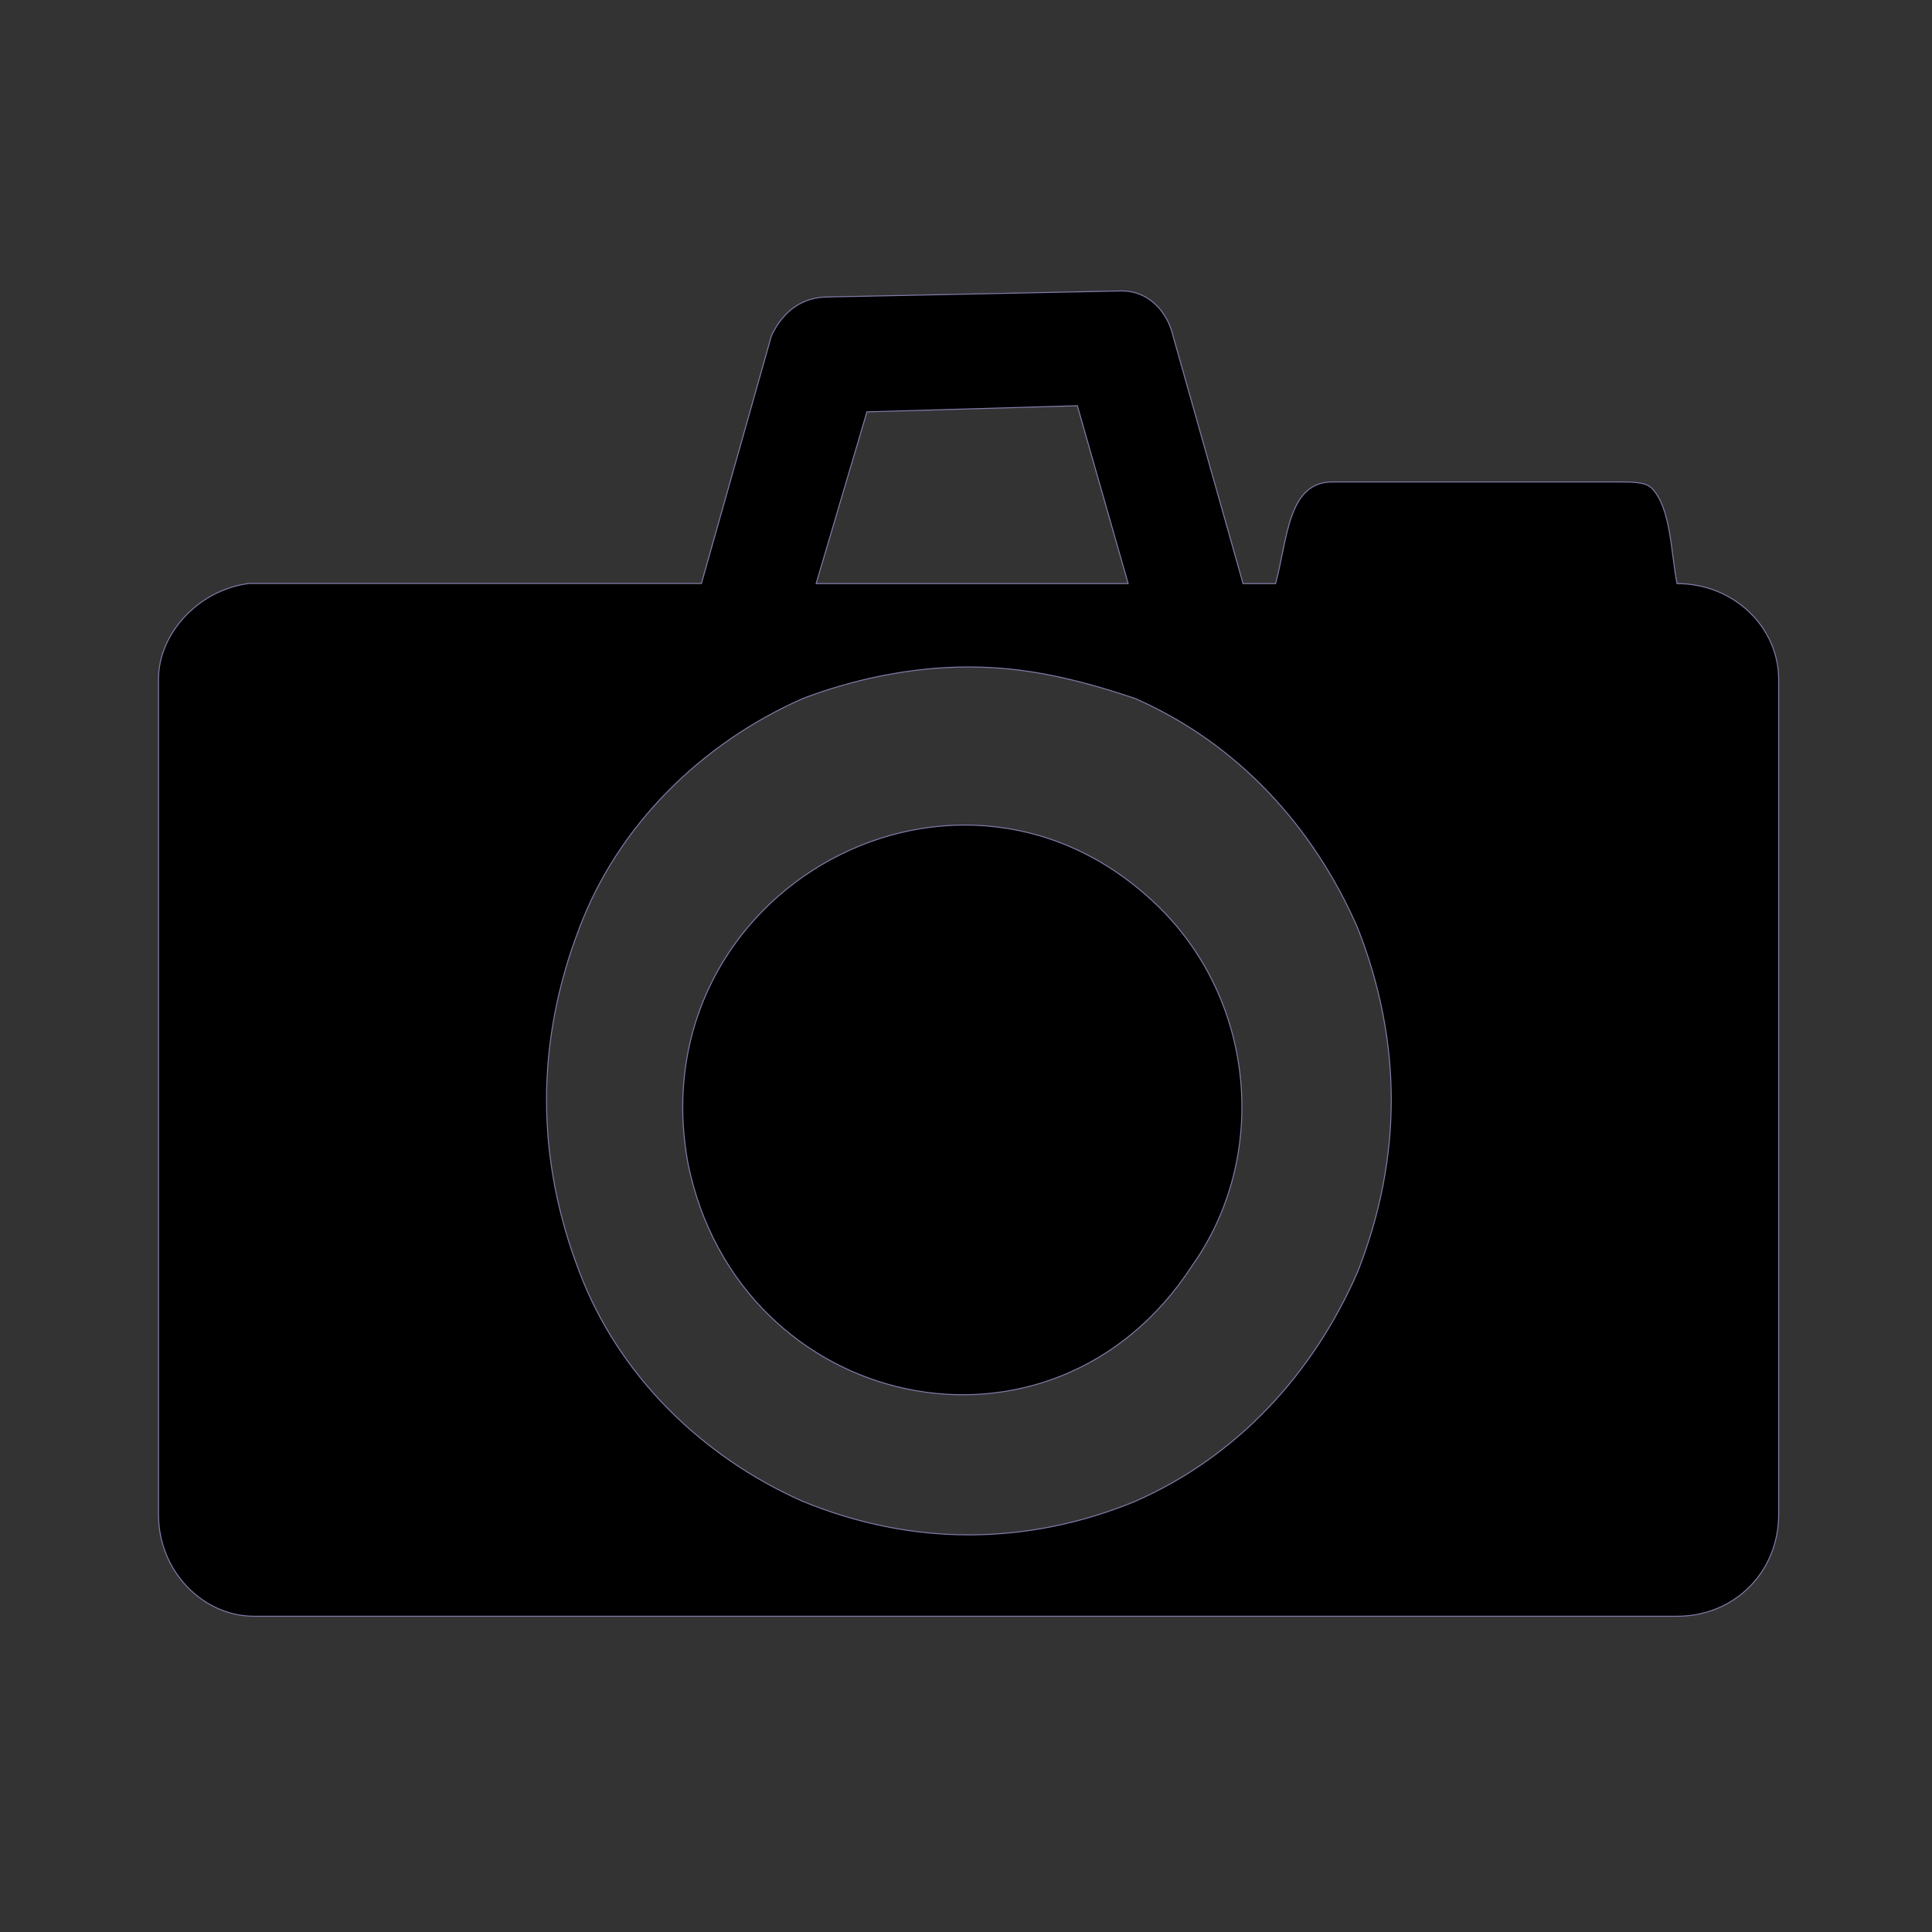 <?xml version="1.0" encoding="utf-8"?>
<!-- Generator: Adobe Illustrator 24.3.0, SVG Export Plug-In . SVG Version: 6.00 Build 0)  -->
<svg version="1.1" id="Capa_1" xmlns="http://www.w3.org/2000/svg" xmlns:xlink="http://www.w3.org/1999/xlink" x="0px" y="0px"
	 viewBox="0 0 1984.3 1984.3" style="enable-background:new 0 0 1984.3 1984.3;" xml:space="preserve">
<rect x="0" y="0" width="1984.3" height="1984.3" fill="#333333" stroke="none"/>
<style type="text/css">
	.st0{fill:url(#SVGID_1_);}
	.st1{fill:url(#SVGID_2_);stroke:url(#SVGID_3_);stroke-width:17;stroke-miterlimit:10;}
	.st2{fill:url(#SVGID_4_);stroke:url(#SVGID_5_);stroke-width:17;stroke-miterlimit:10;}
	.st3{fill:url(#SVGID_6_);stroke:url(#SVGID_7_);stroke-width:17;stroke-miterlimit:10;}
	.st4{fill:url(#SVGID_8_);stroke:url(#SVGID_9_);stroke-width:17;stroke-miterlimit:10;}
	.st5{fill:url(#SVGID_10_);stroke:url(#SVGID_11_);stroke-width:17;stroke-miterlimit:10;}
	.st6{fill:url(#SVGID_12_);stroke:url(#SVGID_13_);stroke-width:17;stroke-miterlimit:10;}
	.st7{fill:url(#SVGID_14_);stroke:url(#SVGID_15_);stroke-width:17;stroke-miterlimit:10;}
	.st8{fill-rule:evenodd;clip-rule:evenodd;stroke:#867AAA;stroke-miterlimit:10;}
	.st9{fill:url(#SVGID_16_);}
	.st10{fill:url(#SVGID_17_);stroke:url(#SVGID_18_);stroke-width:16;stroke-miterlimit:10;}
	.st11{fill:url(#SVGID_19_);stroke:url(#SVGID_20_);stroke-width:17;stroke-miterlimit:10;}
	.st12{fill:#5A3991;}
</style>
<linearGradient id="SVGID_1_" gradientUnits="userSpaceOnUse" x1="-863.7" y1="3062.113" x2="-345.3" y2="3062.113" gradientTransform="matrix(1 0 0 -1 0 3451.213)">
	<stop  offset="0" style="stop-color:#FFFFFF"/>
	<stop  offset="0" style="stop-color:#56358C"/>
	<stop  offset="0.204" style="stop-color:#6C4F9C"/>
	<stop  offset="0.684" style="stop-color:#9883BC"/>
	<stop  offset="1" style="stop-color:#FFFFFF"/>
</linearGradient>
<ellipse class="st0" cx="-604.5" cy="389.1" rx="259.2" ry="278.6"/>
<g>
	
		<linearGradient id="SVGID_2_" gradientUnits="userSpaceOnUse" x1="-5933.724" y1="4111.44" x2="10784.979" y2="-3896.347" gradientTransform="matrix(1 0 0 1 0 1132.677)">
		<stop  offset="5.586592e-03" style="stop-color:#56358C"/>
		<stop  offset="0.425" style="stop-color:#6C4F9C"/>
		<stop  offset="0.835" style="stop-color:#8E76B4"/>
		<stop  offset="1" style="stop-color:#FFFFFF"/>
	</linearGradient>
	
		<linearGradient id="SVGID_3_" gradientUnits="userSpaceOnUse" x1="5342.125" y1="-1345.452" x2="5655.751" y2="-1345.452" gradientTransform="matrix(1 0 0 1 0 1132.677)">
		<stop  offset="5.586592e-03" style="stop-color:#56358C"/>
		<stop  offset="0.425" style="stop-color:#6C4F9C"/>
		<stop  offset="0.835" style="stop-color:#8E76B4"/>
		<stop  offset="1" style="stop-color:#FFFFFF"/>
	</linearGradient>
	<path class="st1" d="M5359.7-259c-12.1,12.2-12.1,31.8,0,44c38.4,38.4,88.8,57.6,139.2,57.6c50.4,0,100.8-19.2,139.2-57.6
		c12.2-12.2,12.2-31.8,0-44c-12.2-12.2-31.9-12.2-44,0c-52.5,52.5-137.9,52.5-190.4,0C5391.5-271.2,5371.8-271.2,5359.7-259z"/>
	
		<linearGradient id="SVGID_4_" gradientUnits="userSpaceOnUse" x1="-6055.844" y1="3855.921" x2="10662.564" y2="-4151.723" gradientTransform="matrix(1 0 0 1 0 1132.677)">
		<stop  offset="5.586592e-03" style="stop-color:#56358C"/>
		<stop  offset="0.425" style="stop-color:#6C4F9C"/>
		<stop  offset="0.835" style="stop-color:#8E76B4"/>
		<stop  offset="1" style="stop-color:#FFFFFF"/>
	</linearGradient>
	
		<linearGradient id="SVGID_5_" gradientUnits="userSpaceOnUse" x1="5576.351" y1="-1779.902" x2="5797.076" y2="-1779.902" gradientTransform="matrix(1 0 0 1 0 1132.677)">
		<stop  offset="5.586592e-03" style="stop-color:#56358C"/>
		<stop  offset="0.425" style="stop-color:#6C4F9C"/>
		<stop  offset="0.835" style="stop-color:#8E76B4"/>
		<stop  offset="1" style="stop-color:#FFFFFF"/>
	</linearGradient>
	<path class="st2" d="M5638.1-610.6c13-13,30.3-20.2,48.7-20.2c18.4,0,35.7,7.2,48.7,20.2c6.1,6.1,14,9.1,22,9.1s15.9-3,22-9.1
		c12.1-12.2,12.1-31.8,0-44c-24.8-24.8-57.7-38.4-92.8-38.4c-35,0-68,13.7-92.7,38.4c-12.2,12.2-12.2,31.9,0,44
		C5606.2-598.4,5625.9-598.4,5638.1-610.6z"/>
	
		<linearGradient id="SVGID_6_" gradientUnits="userSpaceOnUse" x1="-6126.235" y1="3709.6" x2="10592.522" y2="-4298.21" gradientTransform="matrix(1 0 0 1 0 1132.677)">
		<stop  offset="5.586592e-03" style="stop-color:#56358C"/>
		<stop  offset="0.425" style="stop-color:#6C4F9C"/>
		<stop  offset="0.835" style="stop-color:#8E76B4"/>
		<stop  offset="1" style="stop-color:#FFFFFF"/>
	</linearGradient>
	
		<linearGradient id="SVGID_7_" gradientUnits="userSpaceOnUse" x1="5200.45" y1="-1779.902" x2="5421.176" y2="-1779.902" gradientTransform="matrix(1 0 0 1 0 1132.677)">
		<stop  offset="5.586592e-03" style="stop-color:#56358C"/>
		<stop  offset="0.425" style="stop-color:#6C4F9C"/>
		<stop  offset="0.835" style="stop-color:#8E76B4"/>
		<stop  offset="1" style="stop-color:#FFFFFF"/>
	</linearGradient>
	<path class="st3" d="M5262.2-610.6c13-13,30.3-20.2,48.7-20.2c18.4,0,35.7,7.2,48.7,20.2c6.1,6.1,14,9.1,22,9.1s15.9-3,22-9.1
		c12.1-12.2,12.1-31.8,0-44c-24.8-24.8-57.7-38.4-92.8-38.4c-35,0-67.9,13.7-92.7,38.4c-12.2,12.2-12.2,31.9,0,44
		C5230.3-598.4,5250-598.4,5262.2-610.6z"/>
	
		<linearGradient id="SVGID_8_" gradientUnits="userSpaceOnUse" x1="-6075.924" y1="3814.431" x2="10642.728" y2="-4193.331" gradientTransform="matrix(1 0 0 1 0 1132.677)">
		<stop  offset="5.586592e-03" style="stop-color:#56358C"/>
		<stop  offset="0.425" style="stop-color:#6C4F9C"/>
		<stop  offset="0.835" style="stop-color:#8E76B4"/>
		<stop  offset="1" style="stop-color:#FFFFFF"/>
	</linearGradient>
	
		<linearGradient id="SVGID_9_" gradientUnits="userSpaceOnUse" x1="4153.645" y1="-1572.892" x2="6006.4" y2="-1572.892" gradientTransform="matrix(1 0 0 1 0 1132.677)">
		<stop  offset="5.586592e-03" style="stop-color:#56358C"/>
		<stop  offset="0.425" style="stop-color:#6C4F9C"/>
		<stop  offset="0.835" style="stop-color:#8E76B4"/>
		<stop  offset="1" style="stop-color:#FFFFFF"/>
	</linearGradient>
	<path class="st4" d="M4938.4,137.2c28,5.2,54.6,7.8,79.8,7.8c66.6,0,123.3-18.1,169.2-54.3c40-31.5,68.7-74.5,85.8-128.1
		c0.4,0.5,0.8,0.9,1.2,1.4c68.4,78,143.9,117.6,224.4,117.6S5654.8,42,5723.2-36c57-65,108.2-155.6,152.3-269.3
		c84.6-218.2,122.4-471.4,122.4-625.6c0-17.2-13.9-31.1-31.1-31.1h-936.1c-12,0-22.4,6.8-27.6,16.8c-16.8-24.7-33.6-47.7-49.9-68.4
		c-5.1-6.5-12.6-10.7-20.8-11.6c-8.2-1-16.4,1.3-22.9,6.4L4174-439.7c-13.5,10.6-15.8,30.2-5.2,43.7
		c95.4,121.1,281.8,296.6,483.2,415.7C4757.1,81.9,4853.4,121.4,4938.4,137.2z M5935.3-899.8c-4.6,149.8-41.5,375.4-117.7,572
		c-50.2,129.6-158.5,347.1-318.7,347.1s-268.5-217.5-318.7-347.1C5104-524.4,5067-750,5062.4-899.8H5935.3z M4237.4-410.3l685.9-540
		c26.7,36,54.3,77.8,81,122.5c12.4,150.8,50.1,347.9,117.8,522.5c30.8,79.5,65.1,147.6,102.4,203.6C5214.4-38,5189,10.3,5149,41.8
		c-125.9,99.1-345.5-4.8-465.2-75.6C4502.3-141.1,4333.7-295.4,4237.4-410.3z"/>
	
		<linearGradient id="SVGID_10_" gradientUnits="userSpaceOnUse" x1="-6006.087" y1="3960.403" x2="10712.64" y2="-4047.394" gradientTransform="matrix(1 0 0 1 0 1132.677)">
		<stop  offset="5.586592e-03" style="stop-color:#56358C"/>
		<stop  offset="0.425" style="stop-color:#6C4F9C"/>
		<stop  offset="0.835" style="stop-color:#8E76B4"/>
		<stop  offset="1" style="stop-color:#FFFFFF"/>
	</linearGradient>
	
		<linearGradient id="SVGID_11_" gradientUnits="userSpaceOnUse" x1="4858.685" y1="-1292.878" x2="5122.117" y2="-1292.878" gradientTransform="matrix(1 0 0 1 0 1132.677)">
		<stop  offset="5.586592e-03" style="stop-color:#56358C"/>
		<stop  offset="0.425" style="stop-color:#6C4F9C"/>
		<stop  offset="0.835" style="stop-color:#8E76B4"/>
		<stop  offset="1" style="stop-color:#FFFFFF"/>
	</linearGradient>
	<path class="st5" d="M4867.4-90.8c-2,17.1,10.2,32.5,27.2,34.6c1.2,0.1,2.5,0.2,3.7,0.2c15.5,0,29-11.6,30.9-27.4
		c4.3-35.7,22.1-67.7,50.4-89.9c28.2-22.2,63.5-32.1,99.2-27.9c17.1,2,32.5-10.2,34.6-27.2c2-17-10.1-32.5-27.2-34.6
		c-52.2-6.2-103.7,8.3-145,40.8C4899.8-189.7,4873.6-143,4867.4-90.8z"/>
	
		<linearGradient id="SVGID_12_" gradientUnits="userSpaceOnUse" x1="-6146.158" y1="3668.032" x2="10572.644" y2="-4339.801" gradientTransform="matrix(1 0 0 1 0 1132.677)">
		<stop  offset="5.586592e-03" style="stop-color:#56358C"/>
		<stop  offset="0.425" style="stop-color:#6C4F9C"/>
		<stop  offset="0.835" style="stop-color:#8E76B4"/>
		<stop  offset="1" style="stop-color:#FFFFFF"/>
	</linearGradient>
	
		<linearGradient id="SVGID_13_" gradientUnits="userSpaceOnUse" x1="4502.784" y1="-1486.434" x2="4693.215" y2="-1486.434" gradientTransform="matrix(1 0 0 1 0 1132.677)">
		<stop  offset="5.586592e-03" style="stop-color:#56358C"/>
		<stop  offset="0.425" style="stop-color:#6C4F9C"/>
		<stop  offset="0.835" style="stop-color:#8E76B4"/>
		<stop  offset="1" style="stop-color:#FFFFFF"/>
	</linearGradient>
	<path class="st6" d="M4657.3-428.8c-17.1-2-32.5,10.2-34.6,27.2c-2.2,18.3-11.3,34.7-25.8,46.1s-32.5,16.4-50.8,14.3
		c-17.1-2-32.5,10.1-34.6,27.2c-2,17.1,10.1,32.5,27.2,34.6c5.3,0.6,10.5,0.9,15.8,0.9c29.3,0,57.5-9.7,80.9-28.1
		c27.5-21.7,44.9-52.8,49.1-87.6C4686.5-411.3,4674.3-426.7,4657.3-428.8z"/>
	
		<linearGradient id="SVGID_14_" gradientUnits="userSpaceOnUse" x1="-6181.623" y1="3593.811" x2="10537.05" y2="-4413.96" gradientTransform="matrix(1 0 0 1 0 1132.677)">
		<stop  offset="5.586592e-03" style="stop-color:#56358C"/>
		<stop  offset="0.425" style="stop-color:#6C4F9C"/>
		<stop  offset="0.835" style="stop-color:#8E76B4"/>
		<stop  offset="1" style="stop-color:#FFFFFF"/>
	</linearGradient>
	
		<linearGradient id="SVGID_15_" gradientUnits="userSpaceOnUse" x1="4798.085" y1="-1719.034" x2="4988.517" y2="-1719.034" gradientTransform="matrix(1 0 0 1 0 1132.677)">
		<stop  offset="5.586592e-03" style="stop-color:#56358C"/>
		<stop  offset="0.425" style="stop-color:#6C4F9C"/>
		<stop  offset="0.835" style="stop-color:#8E76B4"/>
		<stop  offset="1" style="stop-color:#FFFFFF"/>
	</linearGradient>
	<path class="st7" d="M4834-512c5.2,0.6,10.4,0.9,15.6,0.9c65.5,0,122.2-49.1,130.2-115.7c2-17.1-10.1-32.5-27.2-34.6
		c-17-2-32.5,10.2-34.6,27.2c-4.5,37.8-38.9,64.8-76.6,60.3c-17.1-2-32.5,10.2-34.6,27.2C4804.8-529.5,4817-514,4834-512z"/>
</g>
<g>
	<path class="st8" d="M1152.4,599.4H838.2L890.4,423l216.1-6.3l52.2,182.7H1152.4z M595,1306.1c-44.9-116.9-44.9-235.9,0-352.8
		c39.7-105.4,125.3-190,229.6-235.9c52.2-19.9,111.7-32.4,170.1-32.4c59.5,0,111.7,12.5,171.2,32.4
		c104.4,45.9,182.7,130.5,228.6,235.9c45.9,116.9,45.9,235.9,0,352.8c-45.9,105.4-124.2,190-228.6,235.9
		c-111.7,45.9-229.7,45.9-341.4,0C720.3,1496,634.7,1411.5,595,1306.1L595,1306.1z M254.7,599.4c-52.2,7.3-91.9,52.2-91.9,98.1
		v858.1c0,58.5,45.9,104.4,98.1,104.4h1461.5c59.5,0,104.4-45.9,104.4-104.4V697.5c0-52.2-44.9-98.1-104.4-98.1
		c-6.3-32.4-6.3-78.3-26.1-98.1c-6.3-6.3-19.8-6.3-33.4-6.3h-294.4c-45.9,0-45.9,58.4-58.4,104.4h-33.4l-72-254.7
		c-6.3-26.1-26.1-45.9-52.2-45.9L850.8,305c-26.1,0-45.9,13.6-58.4,39.6l-72,254.7H254.7V599.4z M1192.1,933.4
		c-203.6-202.5-537.6-19.9-485.4,262c52.2,254.7,373.7,326.7,517.8,104.4C1302.8,1189.2,1290.2,1031.5,1192.1,933.4L1192.1,933.4z"
		/>
</g>
<linearGradient id="SVGID_16_" gradientUnits="userSpaceOnUse" x1="3257.1" y1="-371.027" x2="4289.4" y2="-371.027" gradientTransform="matrix(1 0 0 1 0 1132.677)">
	<stop  offset="5.586592e-03" style="stop-color:#56358C"/>
	<stop  offset="0.425" style="stop-color:#6C4F9C"/>
	<stop  offset="0.835" style="stop-color:#8E76B4"/>
	<stop  offset="1" style="stop-color:#FFFFFF"/>
</linearGradient>
<rect x="3257.1" y="511.3" class="st9" width="1032.3" height="500.7"/>
<g>
	
		<linearGradient id="SVGID_17_" gradientUnits="userSpaceOnUse" x1="-10214.729" y1="-4851.548" x2="6321.855" y2="3069.005" gradientTransform="matrix(1 0 0 -1 0 3451.213)">
		<stop  offset="5.586592e-03" style="stop-color:#56358C"/>
		<stop  offset="0.425" style="stop-color:#6C4F9C"/>
		<stop  offset="0.835" style="stop-color:#8E76B4"/>
		<stop  offset="1" style="stop-color:#FFFFFF"/>
	</linearGradient>
	
		<linearGradient id="SVGID_18_" gradientUnits="userSpaceOnUse" x1="3040.496" y1="467.023" x2="4519.303" y2="467.023" gradientTransform="matrix(1 0 0 1 0 1132.677)">
		<stop  offset="5.586592e-03" style="stop-color:#56358C"/>
		<stop  offset="0.425" style="stop-color:#6C4F9C"/>
		<stop  offset="0.835" style="stop-color:#8E76B4"/>
		<stop  offset="1" style="stop-color:#FFFFFF"/>
	</linearGradient>
	<path class="st10" d="M4502.3,1129c12-12,12-31.5,0-43.5s-31.5-12-43.5,0c-21,21-61.7,55.6-129.6,90.7l-0.1,0.1
		c-28,14.5-60.5,29-98.2,42.8c-129.3,47.2-281.1,71.1-451,71.1c-243.1,0-430.5-53.2-553.9-117.3c-1.8-1.2-3.7-2.1-5.6-2.9
		c-51.5-27.4-91.6-56.6-119.4-84.4c-12-12-31.5-12-43.5,0s-12,31.5,0,43.5c22.2,22.2,65,58.6,136,96.1l532.9,374.5l-664.8,467.2
		c-13.9,9.8-17.3,29-7.5,42.9c6,8.5,15.5,13.1,25.2,13.1c6.1,0,12.3-1.8,17.7-5.6l682.9-479.9l682.9,479.9
		c5.4,3.8,11.6,5.6,17.7,5.6c9.7,0,19.2-4.6,25.2-13.1c9.8-13.9,6.4-33.1-7.5-42.9l-664.8-467.2l526.9-370.3
		C4433.9,1190.8,4478.9,1152.5,4502.3,1129z M3779.9,1562L3422,1310.5c109.3,27.4,229.2,41.2,357.9,41.2
		c128.8,0,248-13.3,355.7-39.7L3779.9,1562z"/>
	
		<linearGradient id="SVGID_19_" gradientUnits="userSpaceOnUse" x1="-10557.842" y1="-4137.432" x2="5978.775" y2="3783.139" gradientTransform="matrix(1 0 0 -1 0 3451.213)">
		<stop  offset="5.586592e-03" style="stop-color:#56358C"/>
		<stop  offset="0.425" style="stop-color:#6C4F9C"/>
		<stop  offset="0.835" style="stop-color:#8E76B4"/>
		<stop  offset="1" style="stop-color:#FFFFFF"/>
	</linearGradient>
	
		<linearGradient id="SVGID_20_" gradientUnits="userSpaceOnUse" x1="3247.5" y1="-410.877" x2="4310.1" y2="-410.877" gradientTransform="matrix(1 0 0 1 0 1132.677)">
		<stop  offset="5.586592e-03" style="stop-color:#56358C"/>
		<stop  offset="0.425" style="stop-color:#6C4F9C"/>
		<stop  offset="0.835" style="stop-color:#8E76B4"/>
		<stop  offset="1" style="stop-color:#FFFFFF"/>
	</linearGradient>
	<path class="st11" d="M3286.8,305.5c-17,0-30.8,13.8-30.8,30.8v123.4c0,0.1,0,0.2,0,0.3v647.3c0,17,13.8,30.8,30.8,30.8
		s30.8-13.8,30.8-30.8v-104.2c136.3,46.8,291.3,70.5,461.2,70.5c171.6,0,326.6-23.2,461.2-69.2v102.9c0,17,13.8,30.8,30.8,30.8
		s30.8-13.8,30.8-30.8v-771c0-17-13.8-30.8-30.8-30.8s-30.8,13.8-30.8,30.8v111.8c-6.5-2.3-13.8-2.5-20.8,0.1
		c-125.9,45.9-274.1,69.2-440.4,69.2c-211.9,0-365.3-41-461.2-78.5V336.3C3317.6,319.3,3303.8,305.5,3286.8,305.5z M3778.8,579
		c173.4,0,328.6-24.5,461.2-72.8v433c-132.7,48.3-287.8,72.8-461.2,72.8c-171.5,0-326.6-25-461.2-74.2V504.7
		C3419.5,541.7,3573.2,579,3778.8,579z"/>
</g>
<rect x="864.6" y="-546" class="st12" width="91" height="124"/>
</svg>
